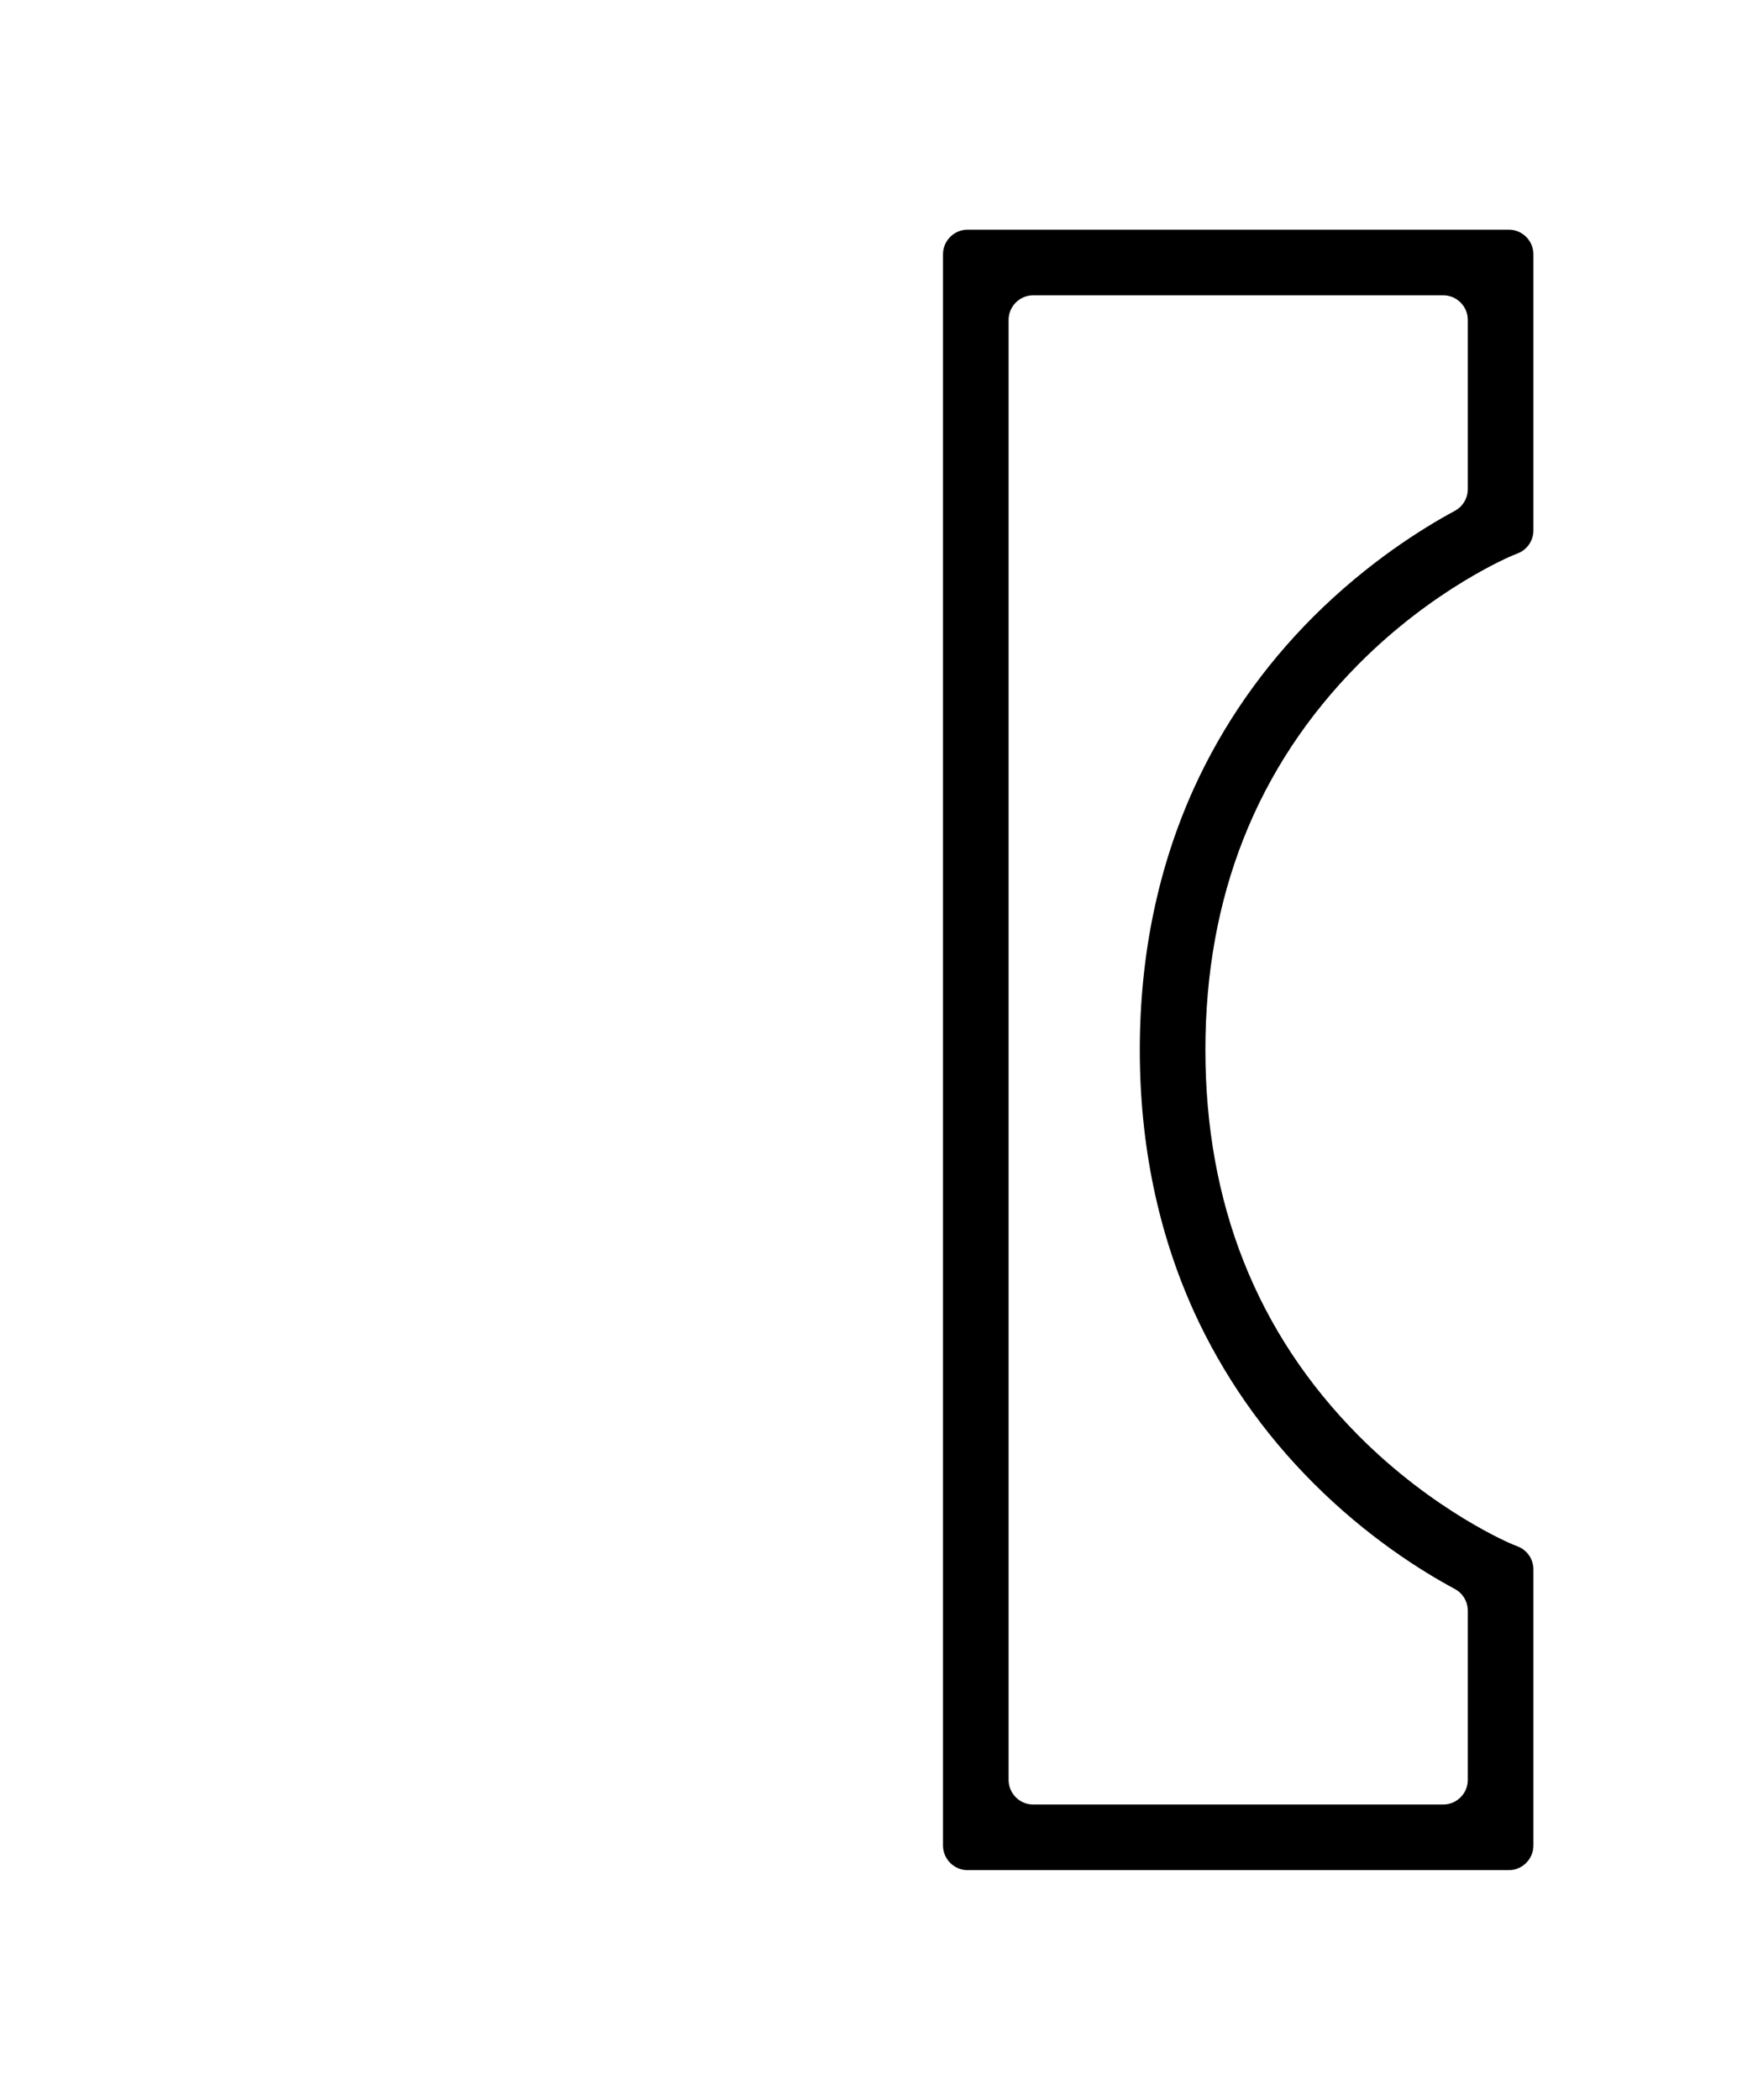 <?xml version="1.0" encoding="utf-8"?>
<!-- Generator: Adobe Illustrator 26.0.0, SVG Export Plug-In . SVG Version: 6.00 Build 0)  -->
<svg version="1.1" id="图层_1" xmlns="http://www.w3.org/2000/svg" xmlns:xlink="http://www.w3.org/1999/xlink" x="0px" y="0px"
	 viewBox="0 0 860 1024" style="enable-background:new 0 0 860 1024;" xml:space="preserve">
<path d="M472,912h264c6.6,0,12-5.4,12-12V765.3c0-4.9-3-9.3-7.5-11.1l-2.5-1c-0.3-0.1-38.3-15.8-75.6-53.4
	C613,649.9,588,586.7,588,512s25-137.9,74.4-187.8c37.2-37.6,75.2-53.2,75.6-53.4l2.5-1c4.5-1.8,7.5-6.2,7.5-11.1V256V124
	c0-6.6-5.4-12-12-12H472c-6.6,0-12,5.4-12,12v776C460,906.6,465.4,912,472,912z M704,880H504c-6.6,0-12-5.4-12-12V156
	c0-6.6,5.4-12,12-12h200c6.6,0,12,5.4,12,12v82.5c0,4.4-2.4,8.5-6.3,10.6c-16.3,8.8-42.6,25.3-69,51.6
	c-24.6,24.6-44.2,52.7-58.3,83.7C564.9,423,556,465.9,556,512s8.9,89,26.4,127.6c14.1,30.9,33.7,59.1,58.3,83.7
	c26.3,26.3,52.6,42.8,69,51.6c3.9,2.1,6.3,6.2,6.3,10.6V868C716,874.6,710.6,880,704,880z"/>
</svg>
